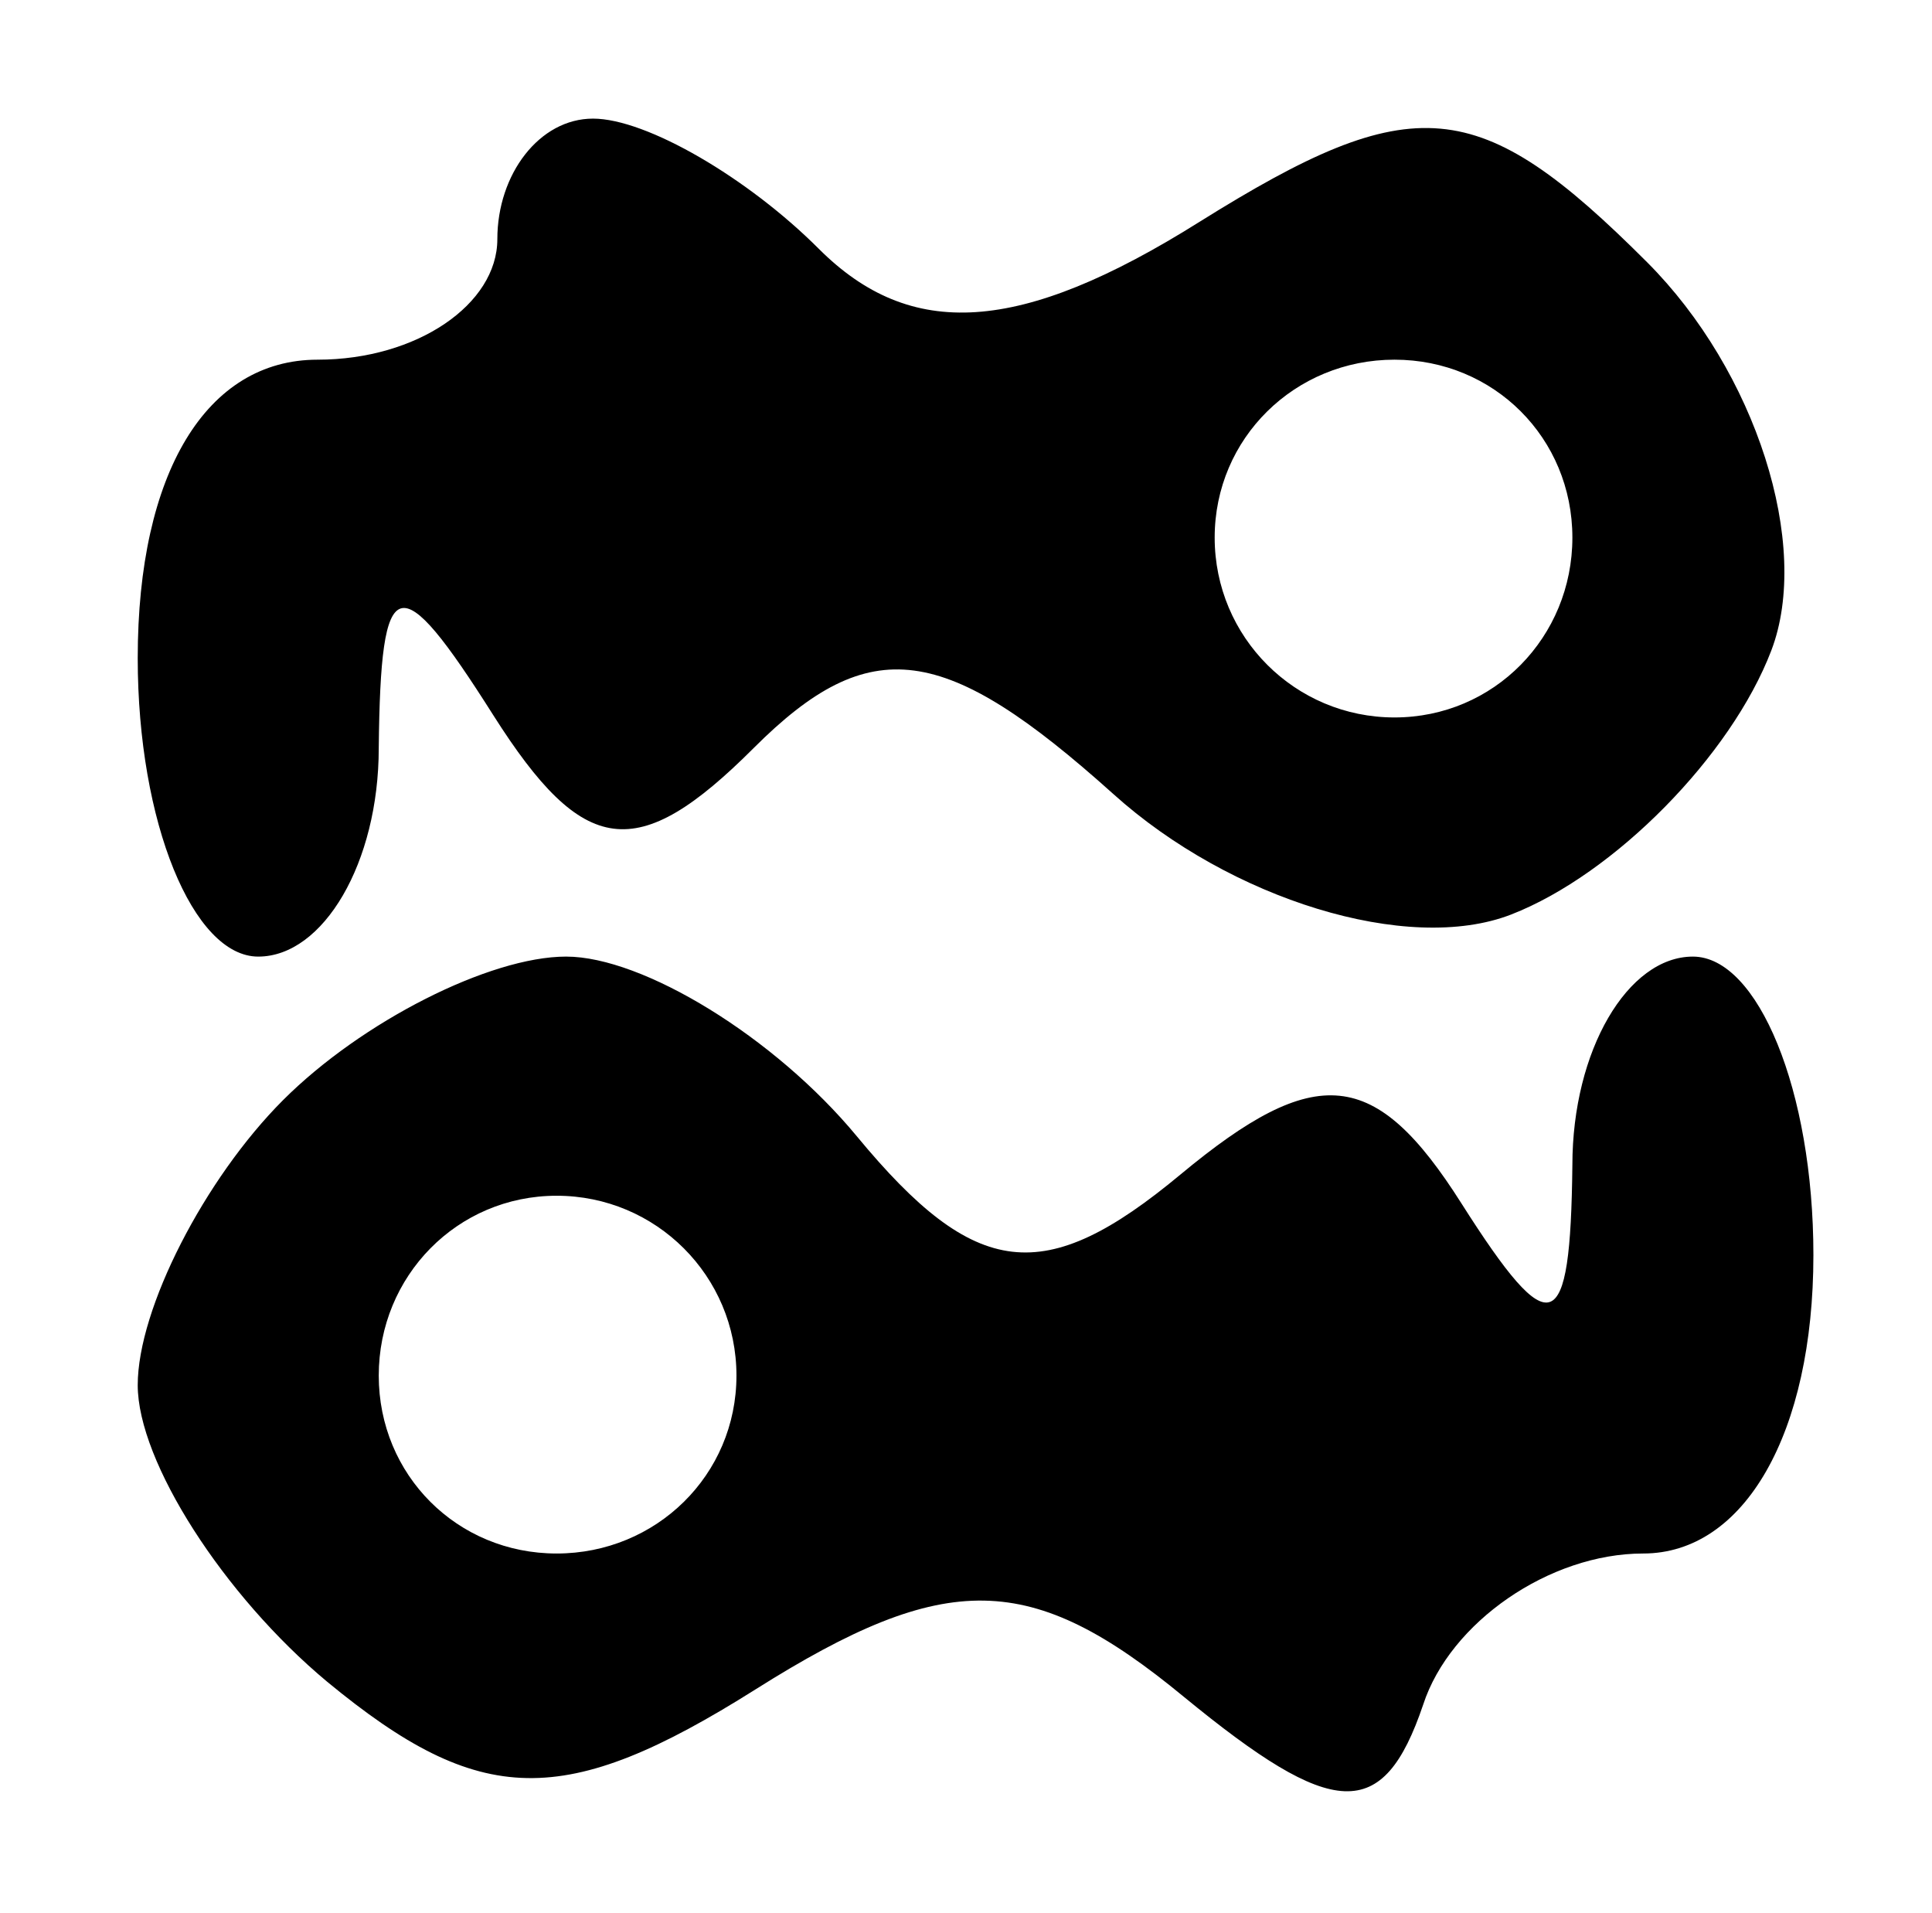 <?xml version="1.0" standalone="no"?>
<!DOCTYPE svg PUBLIC "-//W3C//DTD SVG 1.1//EN" "http://www.w3.org/Graphics/SVG/1.1/DTD/svg11.dtd" >
<svg xmlns="http://www.w3.org/2000/svg" xmlns:xlink="http://www.w3.org/1999/xlink" version="1.1" viewBox="-10 0 1010 1000">
  <g transform="matrix(1 0 0 -1 0 800)">
   <path fill="currentColor"
d="M300 738c28 0 81 -31 118 -68c48 -48 105 -45 199 14c112 70 146 67 234 -21c57 -57 86 -148 65 -203s-82 -117 -136 -138s-147 8 -208 63c-88 79 -127 85 -188 24s-89 -57 -136 17c-50 79 -59 76 -60 -17c0 -60 -29 -109 -63 -109s-63 70 -63 156c0 97 36 156 94 156
c52 0 94 29 94 63s22 63 50 63zM719 612c-52 0 -94 -41 -94 -93s42 -94 94 -94s93 42 93 94s-41 93 -93 93zM286 300c40 0 109 -42 152 -94c62 -75 98 -79 169 -20s102 56 147 -15c47 -74 57 -70 58 20c0 60 29 109 63 109s63 -70 63 -156c0 -93 -36 -156 -89 -156
c-49 0 -101 -36 -115 -79c-21 -62 -47 -60 -125 4c-80 66 -124 67 -224 4s-144 -62 -224 4c-54 45 -99 115 -99 155s35 108 76 149s108 75 148 75zM281 175c-52 0 -93 -42 -93 -94s41 -93 93 -93s94 41 94 93s-42 94 -94 94z" />
  </g>

</svg>
